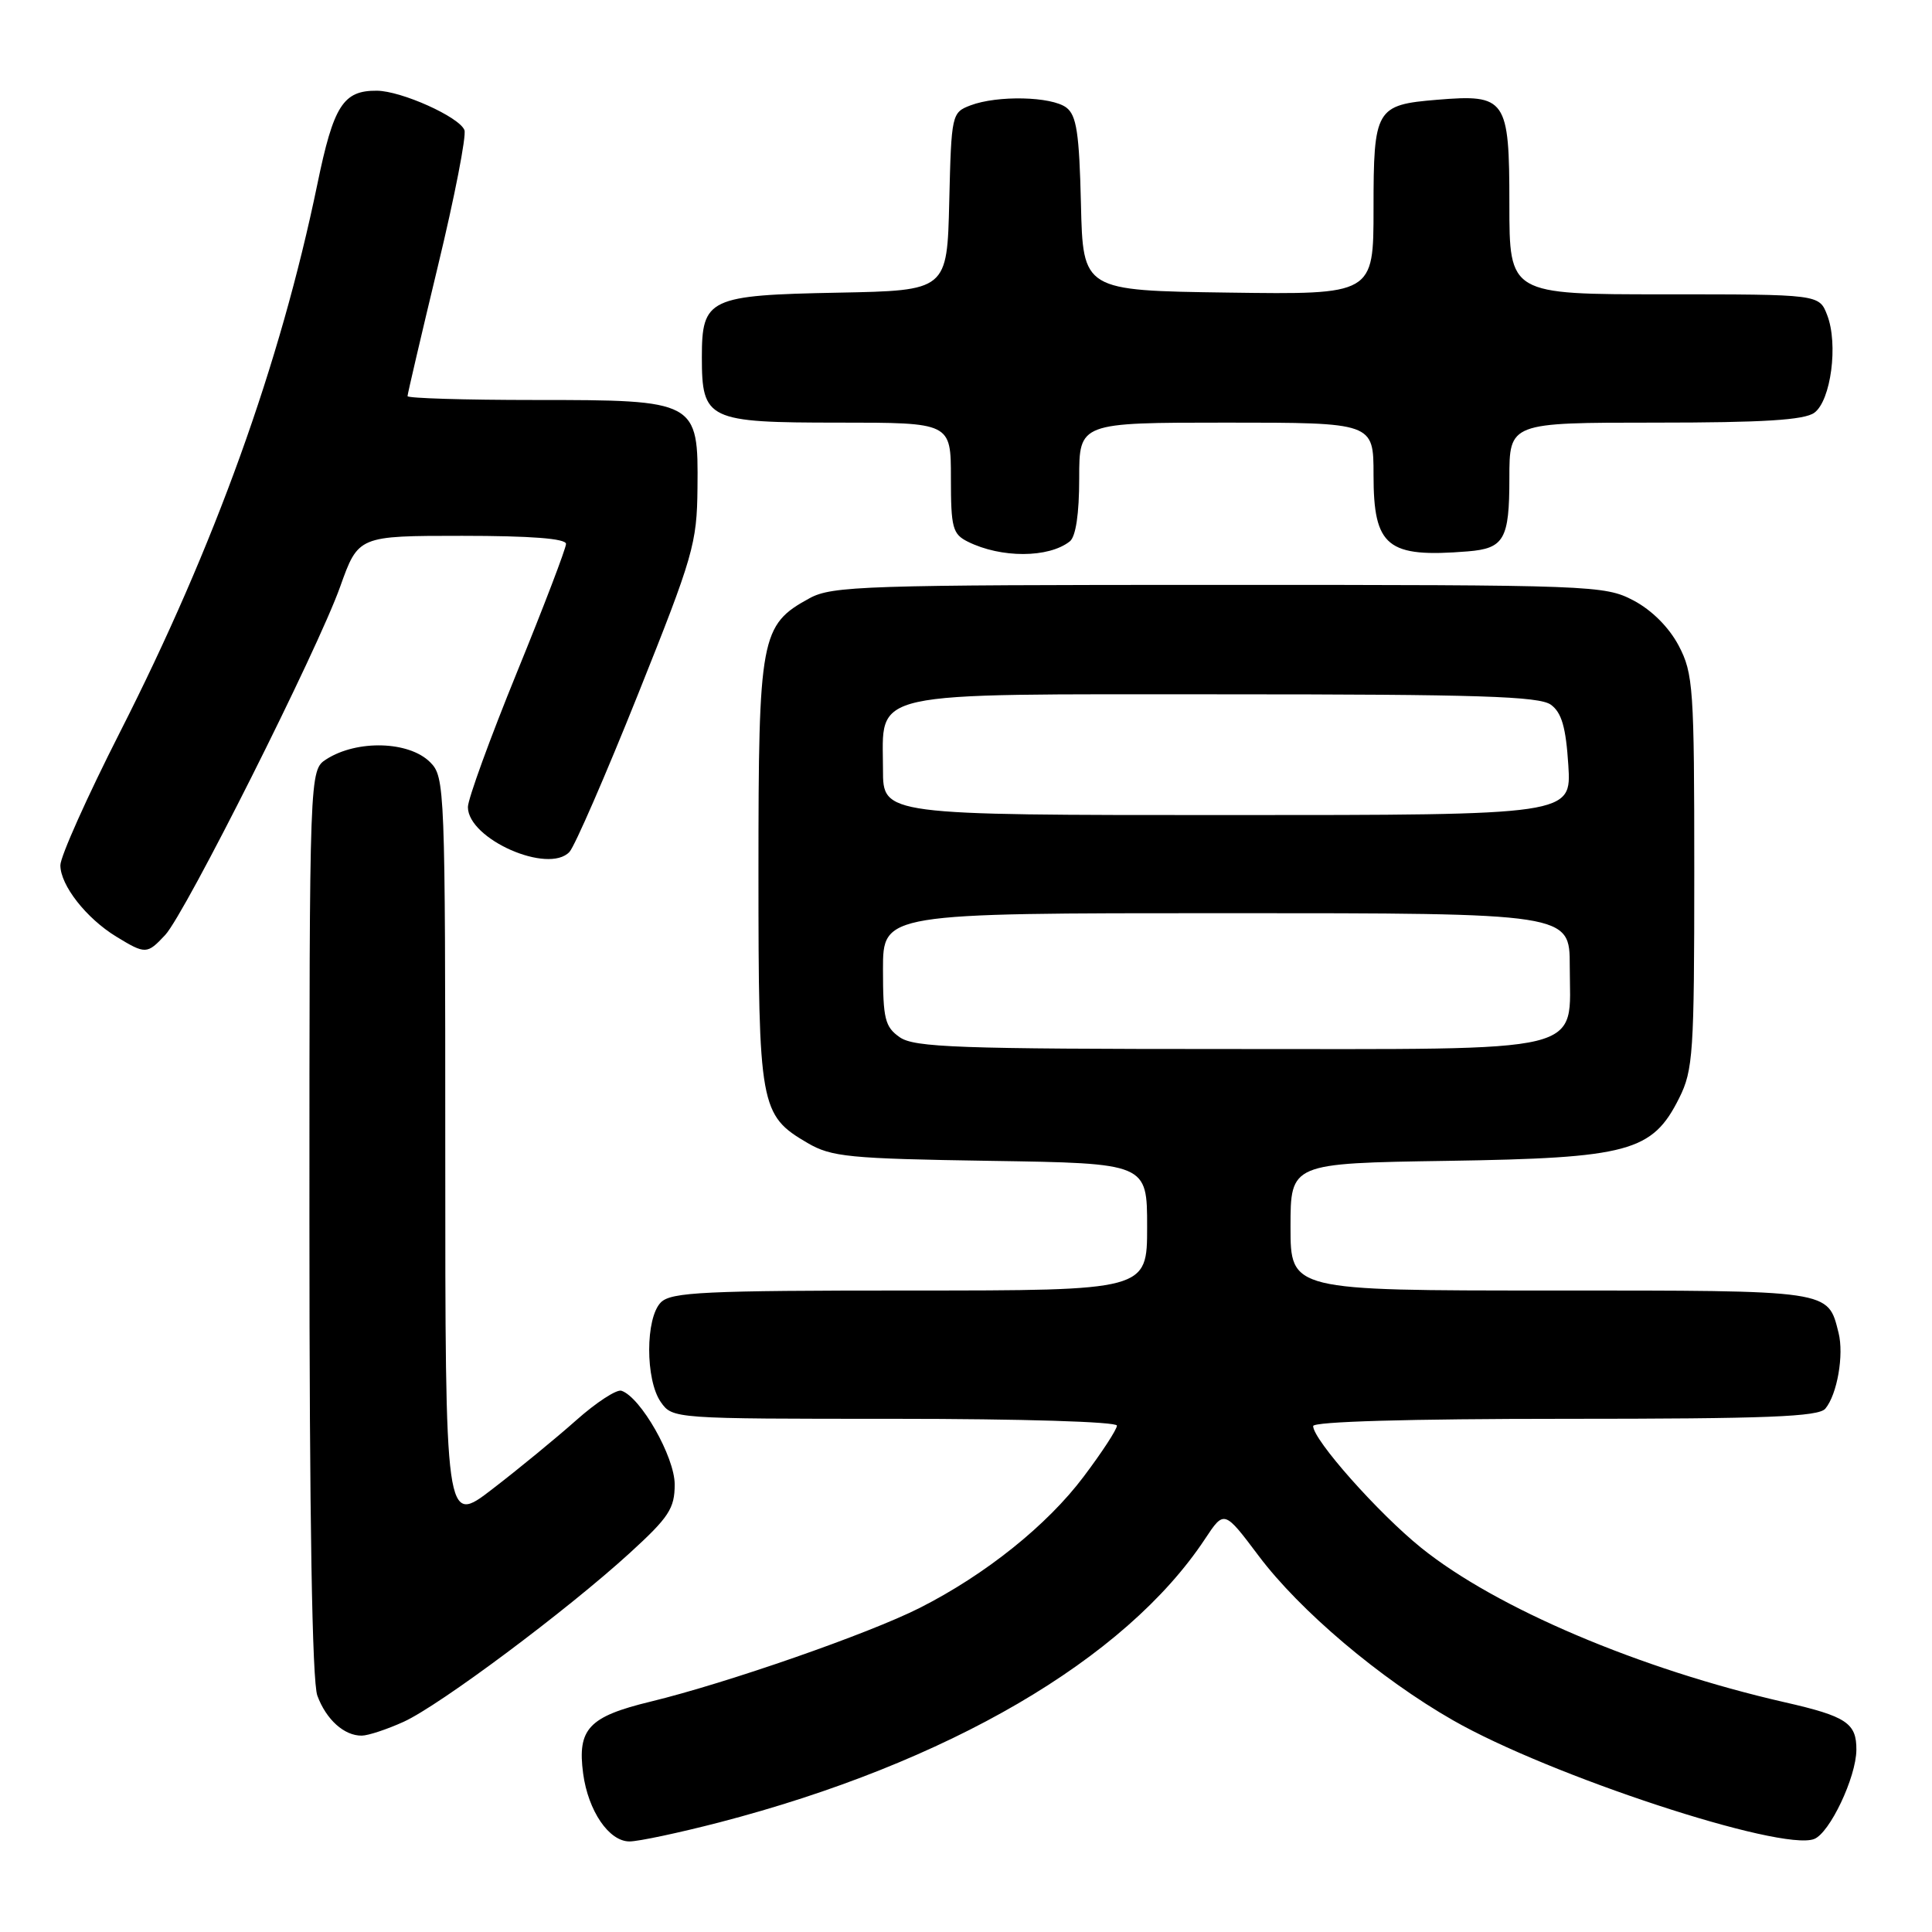 <?xml version="1.0" encoding="UTF-8" standalone="no"?>
<!DOCTYPE svg PUBLIC "-//W3C//DTD SVG 1.1//EN" "http://www.w3.org/Graphics/SVG/1.1/DTD/svg11.dtd" >
<svg xmlns="http://www.w3.org/2000/svg" xmlns:xlink="http://www.w3.org/1999/xlink" version="1.1" viewBox="0 0 256 256">
 <g >
 <path fill="currentColor"
d=" M 95.30 241.48 C 125.59 233.60 149.11 219.88 159.67 203.92 C 162.21 200.08 162.21 200.08 166.78 206.16 C 172.24 213.43 182.86 222.42 192.52 227.94 C 205.32 235.27 236.01 245.36 240.38 243.68 C 242.45 242.89 245.95 235.50 245.98 231.87 C 246.01 228.32 244.66 227.42 236.49 225.56 C 217.27 221.17 198.22 213.08 188.30 205.08 C 182.63 200.51 174.00 190.78 174.00 188.96 C 174.00 188.37 186.66 188.00 207.38 188.00 C 234.12 188.00 240.98 187.73 241.87 186.65 C 243.44 184.76 244.35 179.53 243.62 176.61 C 242.18 170.90 242.84 171.00 205.43 171.00 C 171.00 171.00 171.00 171.00 171.00 162.57 C 171.00 154.14 171.00 154.14 191.75 153.82 C 215.84 153.45 218.95 152.61 222.50 145.50 C 224.35 141.81 224.50 139.50 224.50 115.50 C 224.50 91.17 224.37 89.25 222.44 85.56 C 221.15 83.12 218.88 80.85 216.44 79.56 C 212.61 77.56 211.09 77.50 161.50 77.50 C 114.63 77.50 110.24 77.64 107.27 79.27 C 100.78 82.81 100.50 84.32 100.50 115.50 C 100.50 146.67 100.70 147.76 107.00 151.45 C 110.17 153.30 112.48 153.53 131.25 153.82 C 152.00 154.14 152.00 154.14 152.00 162.57 C 152.00 171.00 152.00 171.00 120.57 171.00 C 93.33 171.00 88.93 171.21 87.57 172.57 C 85.51 174.64 85.50 182.84 87.56 185.78 C 89.11 187.99 89.26 188.00 118.56 188.00 C 135.36 188.00 148.00 188.39 148.00 188.90 C 148.00 189.40 146.02 192.44 143.59 195.66 C 138.75 202.10 130.58 208.65 121.86 213.06 C 115.10 216.48 96.31 223.02 86.22 225.47 C 78.00 227.46 76.48 229.08 77.27 235.01 C 77.94 239.96 80.69 244.00 83.41 244.00 C 84.61 244.00 89.96 242.86 95.30 241.48 Z  M 53.50 228.14 C 58.26 225.97 75.09 213.41 83.45 205.78 C 88.64 201.04 89.40 199.88 89.40 196.69 C 89.40 193.05 84.89 185.12 82.34 184.28 C 81.71 184.07 79.00 185.83 76.34 188.20 C 73.67 190.57 68.68 194.67 65.24 197.31 C 59.00 202.12 59.00 202.12 59.00 152.56 C 59.00 104.33 58.95 102.95 57.00 101.00 C 54.19 98.19 47.32 98.00 43.25 100.60 C 41.00 102.05 41.00 102.05 41.00 161.96 C 41.00 201.16 41.36 222.84 42.05 224.68 C 43.22 227.86 45.62 230.01 47.94 229.98 C 48.80 229.97 51.30 229.14 53.50 228.14 Z  M 21.89 123.89 C 24.55 121.04 42.07 86.16 45.07 77.75 C 47.48 71.00 47.48 71.00 61.24 71.00 C 70.32 71.00 75.00 71.36 75.00 72.07 C 75.00 72.65 72.08 80.31 68.50 89.08 C 64.93 97.84 62.00 105.88 62.00 106.94 C 62.00 111.18 72.66 115.88 75.46 112.88 C 76.16 112.12 80.25 102.72 84.54 92.00 C 91.87 73.68 92.35 72.03 92.42 64.66 C 92.54 53.10 92.35 53.00 70.89 53.00 C 61.60 53.00 54.00 52.77 54.00 52.49 C 54.00 52.22 55.81 44.47 58.02 35.28 C 60.24 26.09 61.82 17.97 61.54 17.24 C 60.87 15.50 53.20 12.05 49.94 12.02 C 45.47 11.98 44.20 13.98 42.05 24.41 C 37.12 48.25 28.46 72.30 15.89 97.03 C 11.55 105.57 8.00 113.50 8.00 114.65 C 8.00 117.30 11.43 121.68 15.41 124.11 C 19.28 126.47 19.49 126.46 21.89 123.89 Z  M 141.75 71.74 C 142.55 71.11 143.00 68.09 143.00 63.38 C 143.00 56.00 143.00 56.00 162.50 56.00 C 182.00 56.00 182.00 56.00 182.00 62.93 C 182.00 72.47 183.80 73.93 194.50 73.06 C 199.31 72.67 200.00 71.45 200.00 63.38 C 200.00 56.00 200.00 56.00 219.31 56.00 C 233.66 56.00 239.08 55.66 240.41 54.69 C 242.61 53.08 243.60 45.59 242.11 41.75 C 241.05 39.00 241.05 39.00 220.52 39.00 C 200.00 39.00 200.00 39.00 200.00 27.04 C 200.00 13.08 199.57 12.46 190.42 13.22 C 182.30 13.89 182.00 14.40 182.00 27.64 C 182.00 39.04 182.00 39.04 162.75 38.77 C 143.50 38.50 143.50 38.50 143.23 27.00 C 143.01 17.64 142.65 15.27 141.29 14.25 C 139.31 12.77 132.17 12.61 128.60 13.96 C 126.11 14.91 126.06 15.13 125.78 26.71 C 125.50 38.50 125.50 38.50 111.05 38.78 C 93.91 39.11 93.00 39.54 93.00 47.33 C 93.00 55.64 93.75 56.00 111.15 56.00 C 126.00 56.00 126.00 56.00 126.00 63.33 C 126.00 69.94 126.22 70.77 128.25 71.78 C 132.65 73.97 138.94 73.95 141.75 71.74 Z  M 119.22 137.44 C 117.26 136.07 117.00 135.00 117.00 128.44 C 117.00 121.00 117.00 121.00 162.50 121.00 C 208.00 121.00 208.00 121.00 208.00 128.00 C 208.00 139.79 211.26 139.00 162.72 139.00 C 126.98 139.00 121.15 138.79 119.22 137.44 Z  M 117.00 102.00 C 117.00 91.38 114.17 92.00 162.31 92.00 C 195.84 92.00 203.97 92.26 205.50 93.38 C 206.93 94.42 207.49 96.37 207.81 101.38 C 208.23 108.00 208.23 108.00 162.62 108.00 C 117.00 108.00 117.00 108.00 117.00 102.00 Z "/>
</g>
</svg>